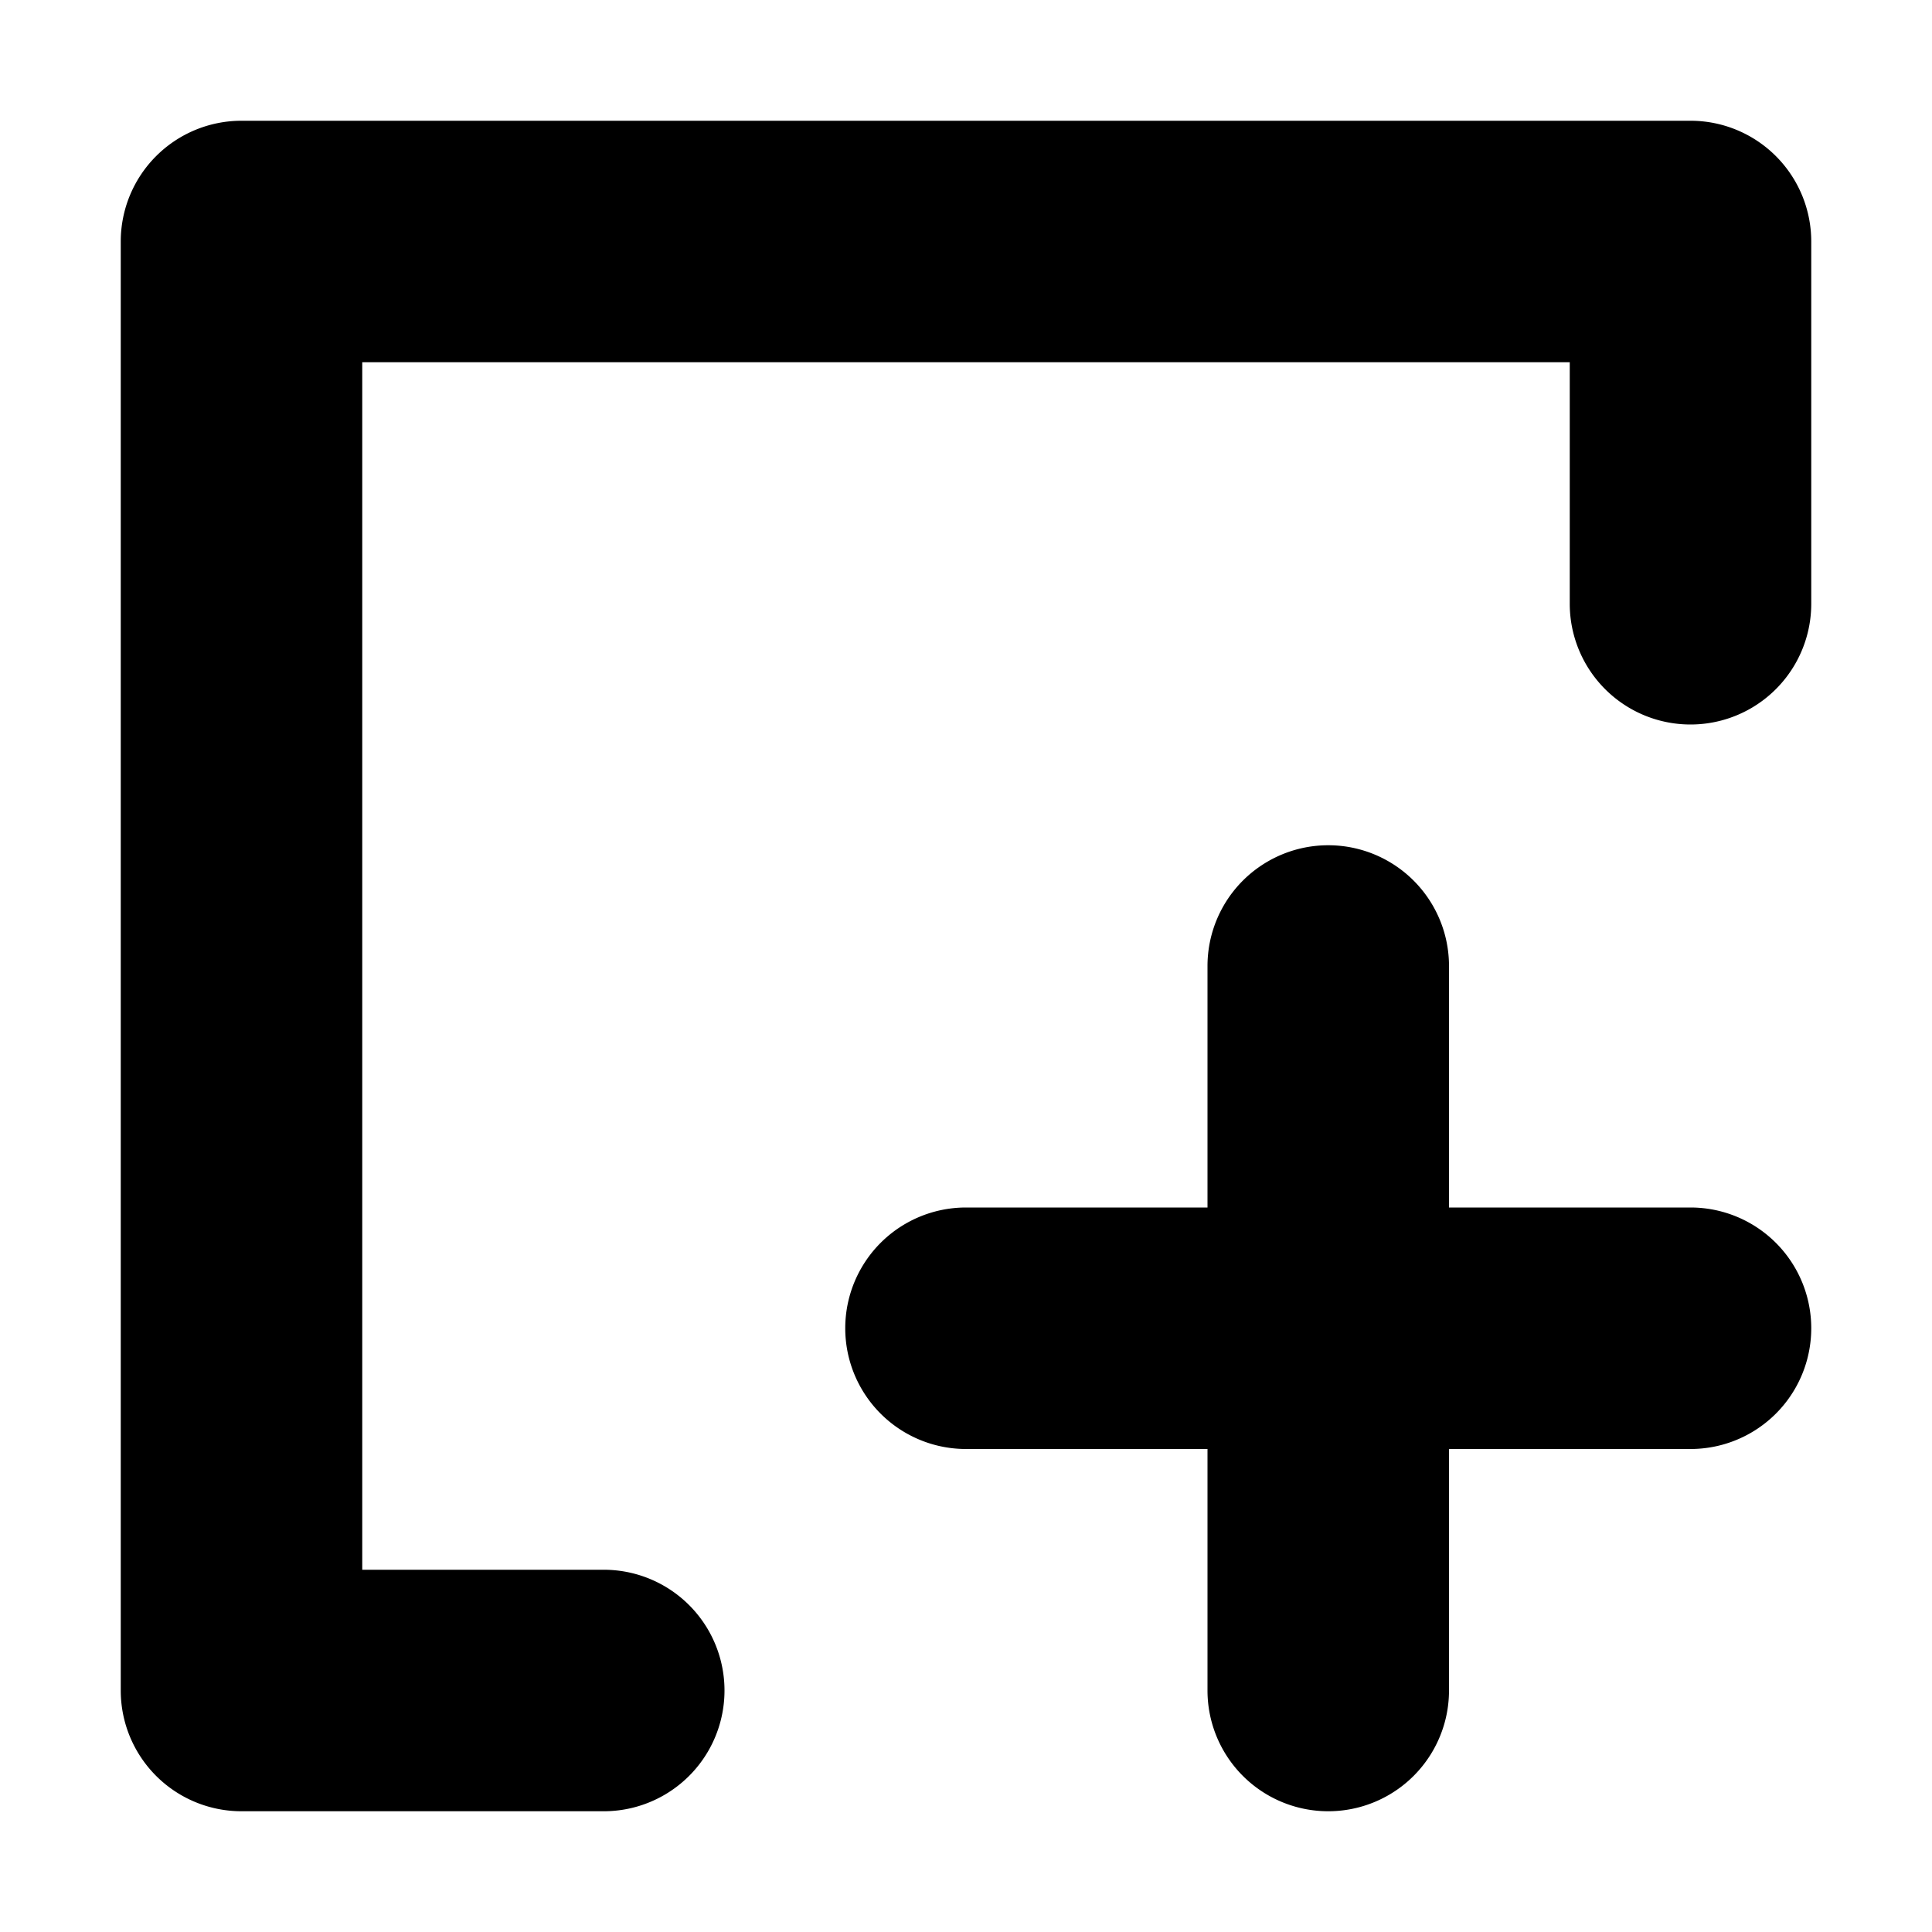 <svg t="1730209876651" class="icon" viewBox="0 0 1024 1024" version="1.1"
    xmlns="http://www.w3.org/2000/svg" p-id="5426" width="200" height="200">
    <path
        d="M896 64H128a64 64 0 0 0-64 64v768a64 64 0 0 0 64 64h192a64 64 0 0 0 0-128H192V192h640v128a64 64 0 0 0 128 0V128a64 64 0 0 0-64-64"
        p-id="5427"></path>
    <path
        d="M896 640h-128V512a64 64 0 0 0-128 0v128H512a64 64 0 0 0 0 128h128v128a64 64 0 0 0 128 0v-128h128a64 64 0 0 0 0-128"
        p-id="5428"></path>
</svg>